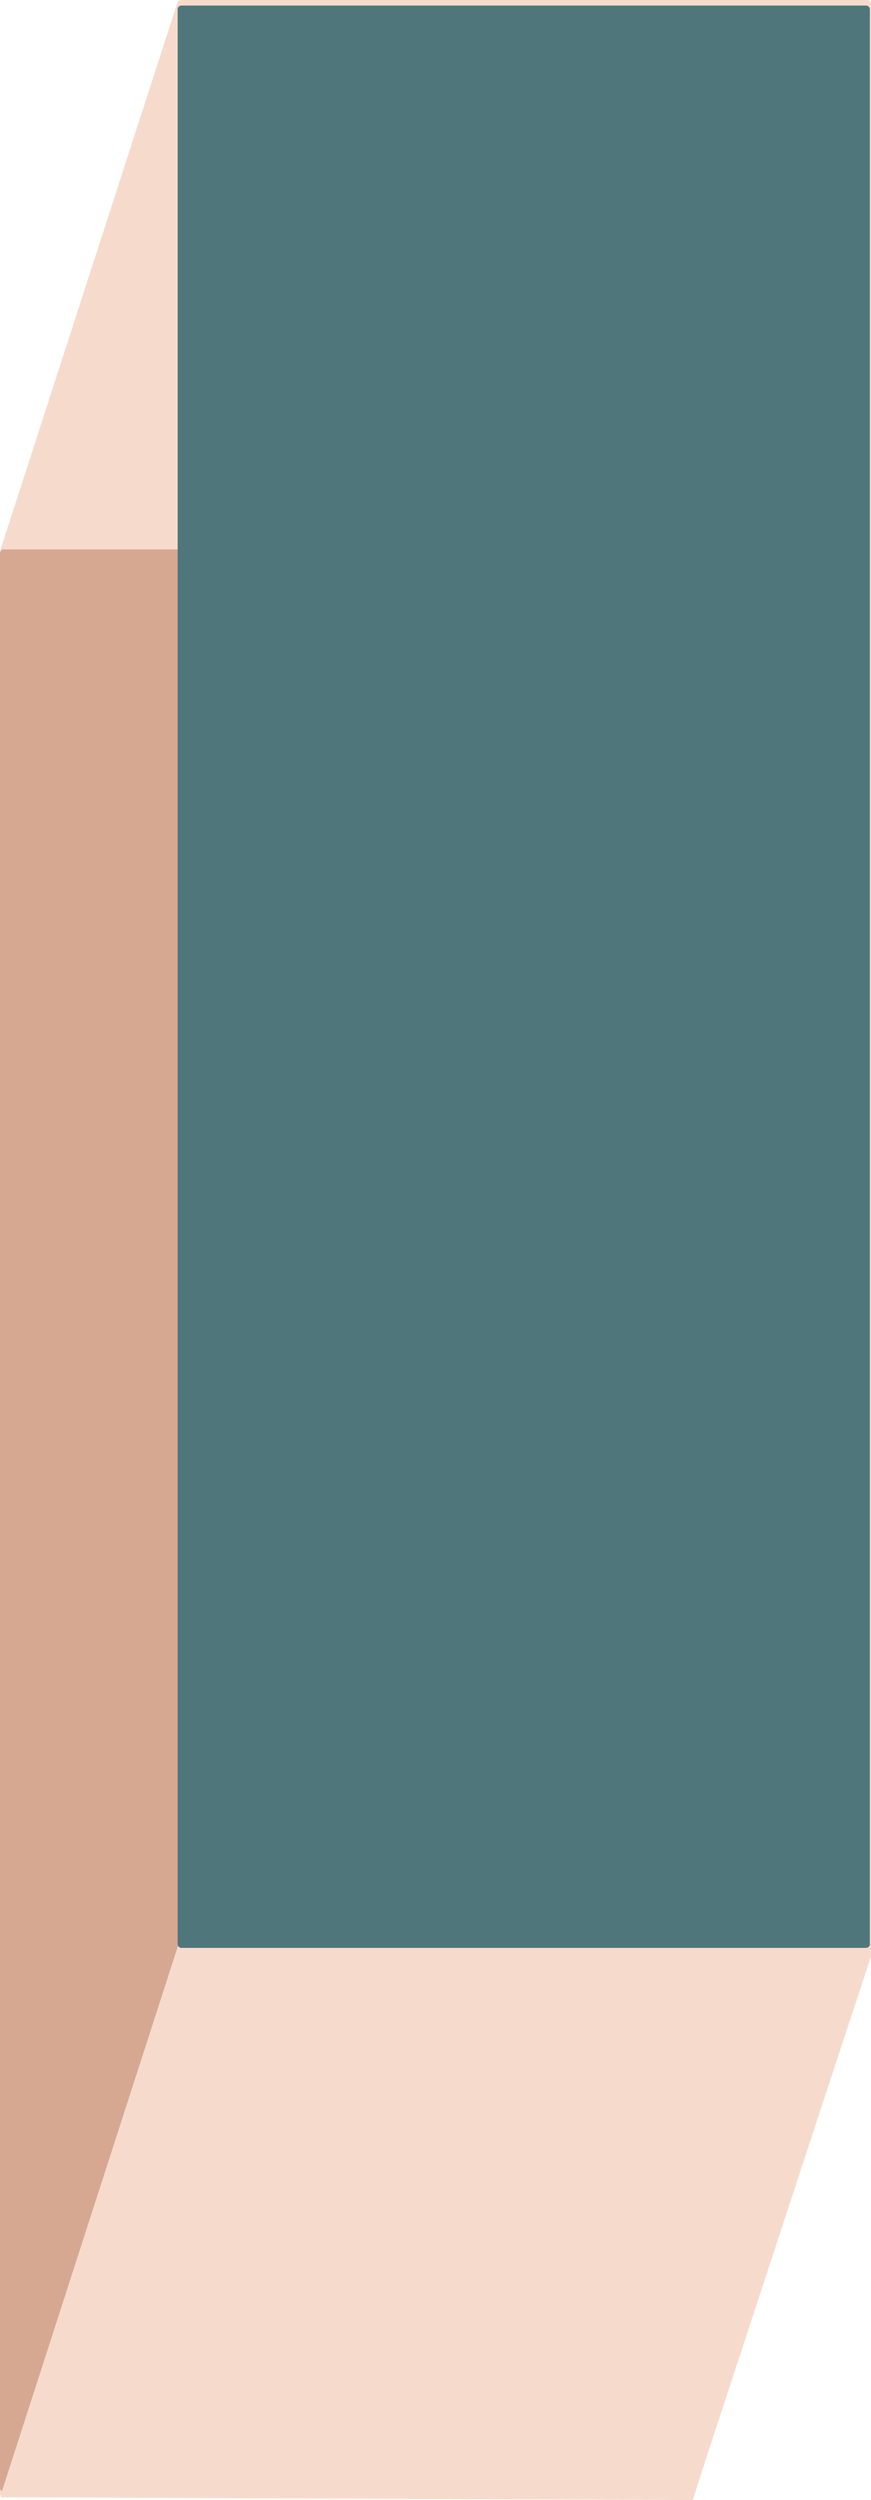 <svg width="1220" height="3500" viewBox="0 0 1220 3500" fill="none" xmlns="http://www.w3.org/2000/svg">
<path d="M248.536 3.461L1.05 768.396C0.89 768.892 0.808 769.411 0.808 769.933L0.001 3491.11C0.001 3493.88 2.239 3496.12 5.001 3496.12H967.532C969.692 3496.12 971.608 3494.73 972.282 3492.68L1219.75 2739.38C1219.92 2738.88 1220 2738.35 1220 2737.82V5C1220 2.239 1217.76 0 1215 0H253.293C251.125 0 249.203 1.398 248.536 3.461Z" fill="#F6DBCD"/>
<rect y="769.146" width="969.536" height="2719.2" rx="5" fill="#D6A892"/>
<path d="M249.208 2724.47L0.841 3493.51C0.425 3494.8 1.382 3496.12 2.736 3496.13L968.879 3499.99C969.751 3500 970.525 3499.44 970.791 3498.6L1218.36 2725.7C1218.77 2724.4 1217.81 2723.09 1216.45 2723.09H251.111C250.244 2723.09 249.475 2723.65 249.208 2724.47Z" fill="#F6DBCD"/>
<rect x="248.848" y="7.769" width="969.536" height="2719.2" rx="5" fill="#4F767B"/>
</svg>
